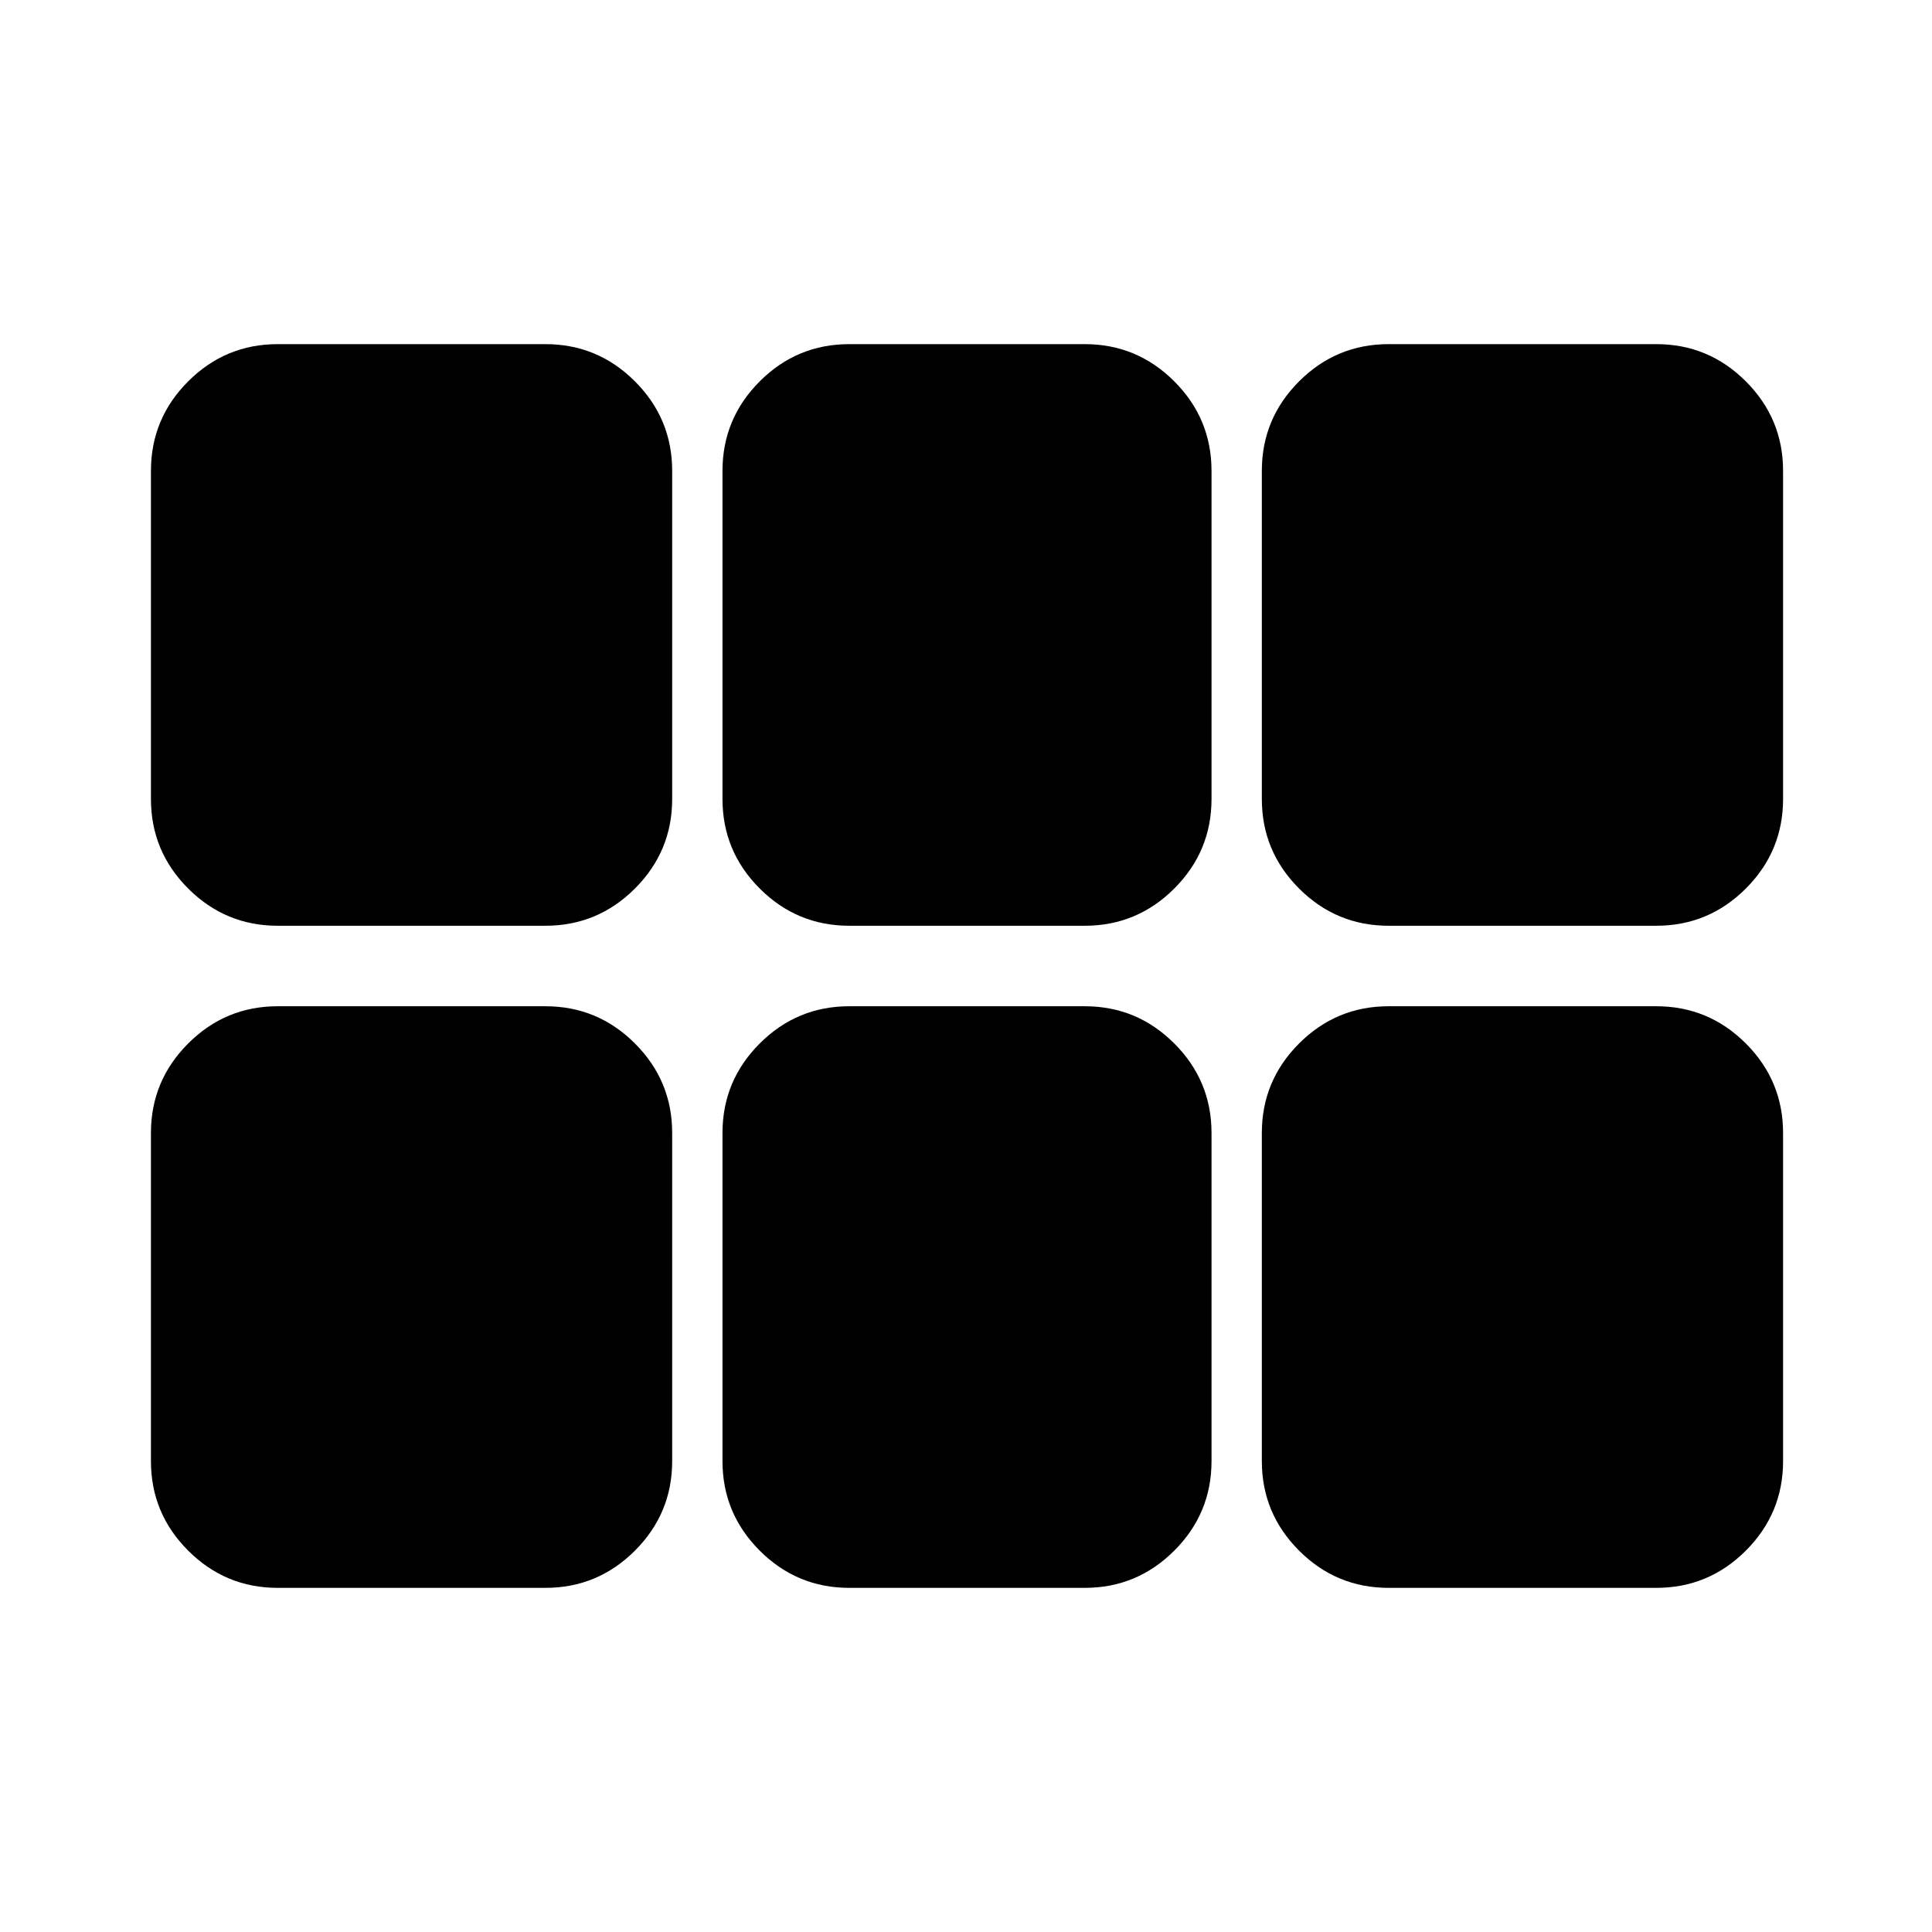 <svg xmlns="http://www.w3.org/2000/svg" height="24" viewBox="0 -960 960 960" width="24"><path d="M690-500q-26 0-44.5-18.5T627-563v-163q0-26 18.5-44.5T690-789h133q26 0 44.5 18.5T886-726v163q0 26-18.5 44.5T823-500H690Zm-268 0q-26 0-44.5-18.5T359-563v-163q0-26 18.5-44.5T422-789h117q26 0 44.5 18.5T602-726v163q0 26-18.5 44.5T539-500H422Zm-284 0q-26 0-44.5-18.5T75-563v-163q0-26 18.5-44.5T138-789h133q26 0 44.5 18.5T334-726v163q0 26-18.5 44.5T271-500H138Zm0 329q-26 0-44.5-18.5T75-234v-163q0-26 18.5-44.5T138-460h133q26 0 44.5 18.5T334-397v163q0 26-18.5 44.5T271-171H138Zm284 0q-26 0-44.5-18.5T359-234v-163q0-26 18.5-44.5T422-460h117q26 0 44.5 18.5T602-397v163q0 26-18.5 44.5T539-171H422Zm268 0q-26 0-44.5-18.5T627-234v-163q0-26 18.5-44.5T690-460h133q26 0 44.5 18.5T886-397v163q0 26-18.5 44.5T823-171H690Z"/></svg>